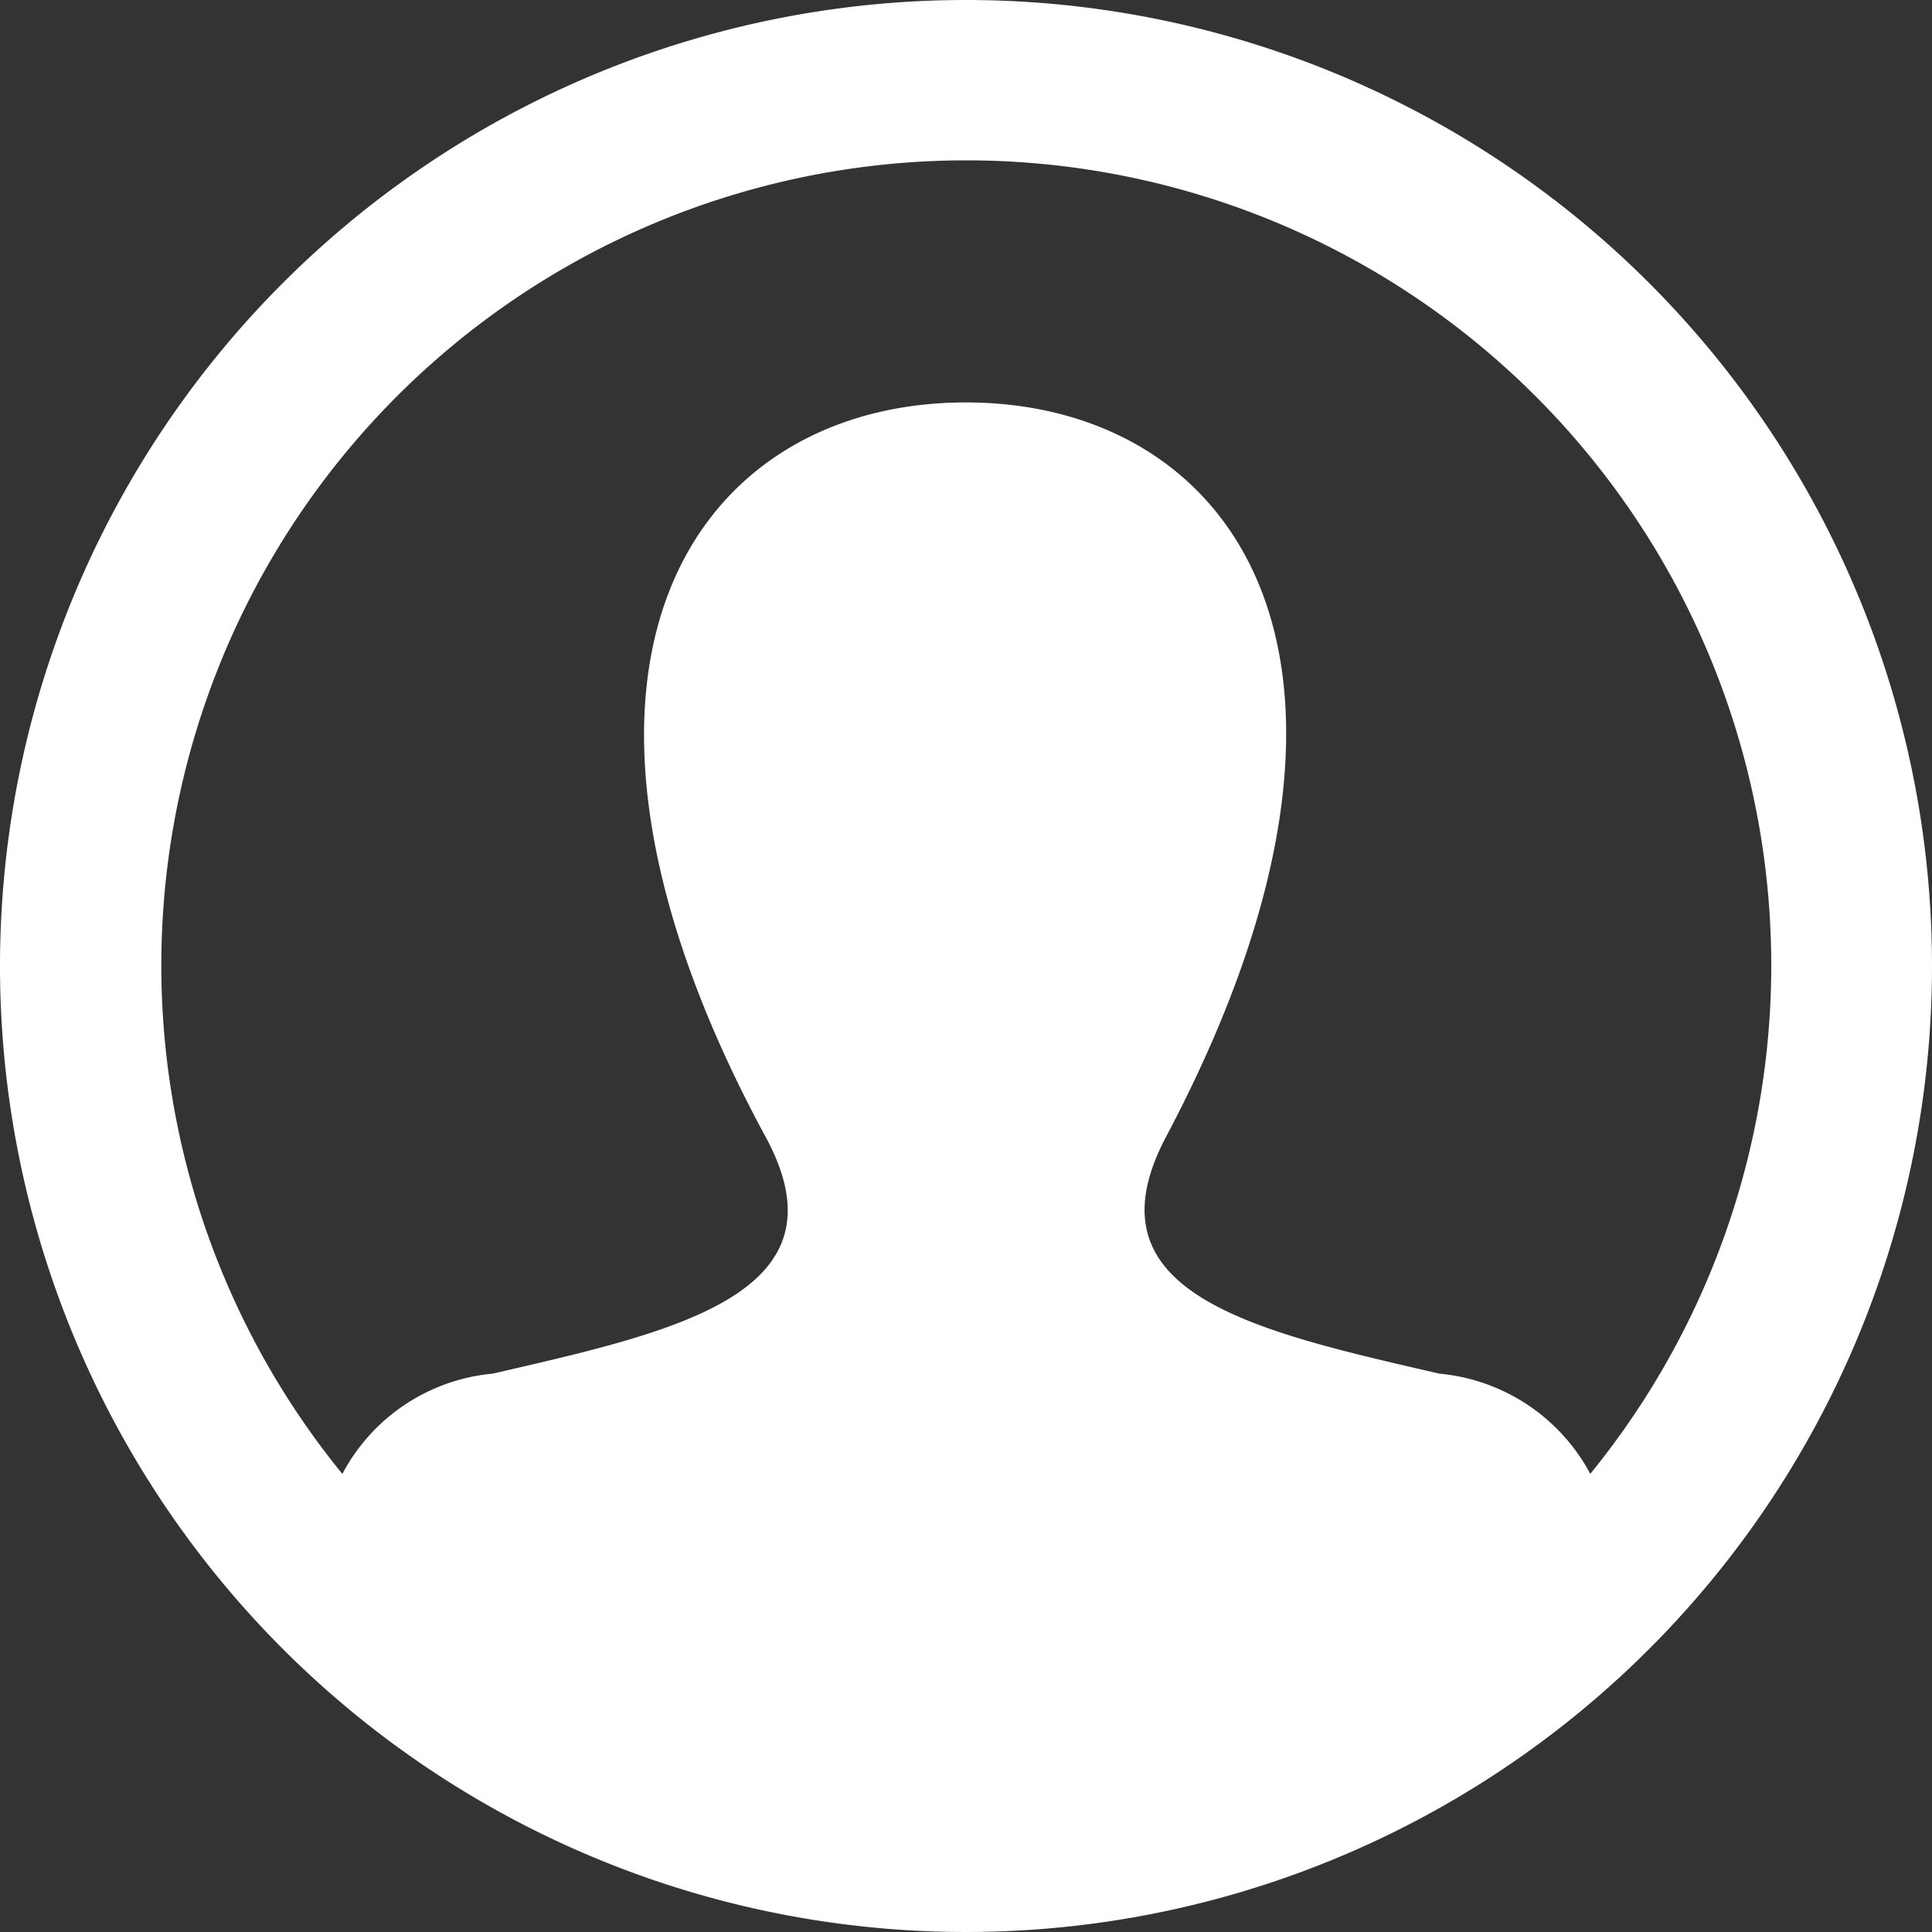 <svg xmlns="http://www.w3.org/2000/svg" width="20" height="20" viewBox="0 0 20 20">
  <rect x="0" y="0" width="20" height="20" fill="#333333" stroke="none"/>
  <path id="iconmonstr-user-20" d="M10,0A10,10,0,1,0,20,10,10,10,0,0,0,10,0Zm6.461,15.254A1.976,1.976,0,0,0,14.9,14.22c-1.911-.441-3.69-.827-2.828-2.454,2.621-4.952.694-7.6-2.074-7.6-2.823,0-4.7,2.749-2.074,7.6C8.814,13.4,6.969,13.788,5.1,14.22a1.963,1.963,0,0,0-1.556,1.038,8.333,8.333,0,1,1,12.918,0Z" fill="#fff"/>
</svg>
